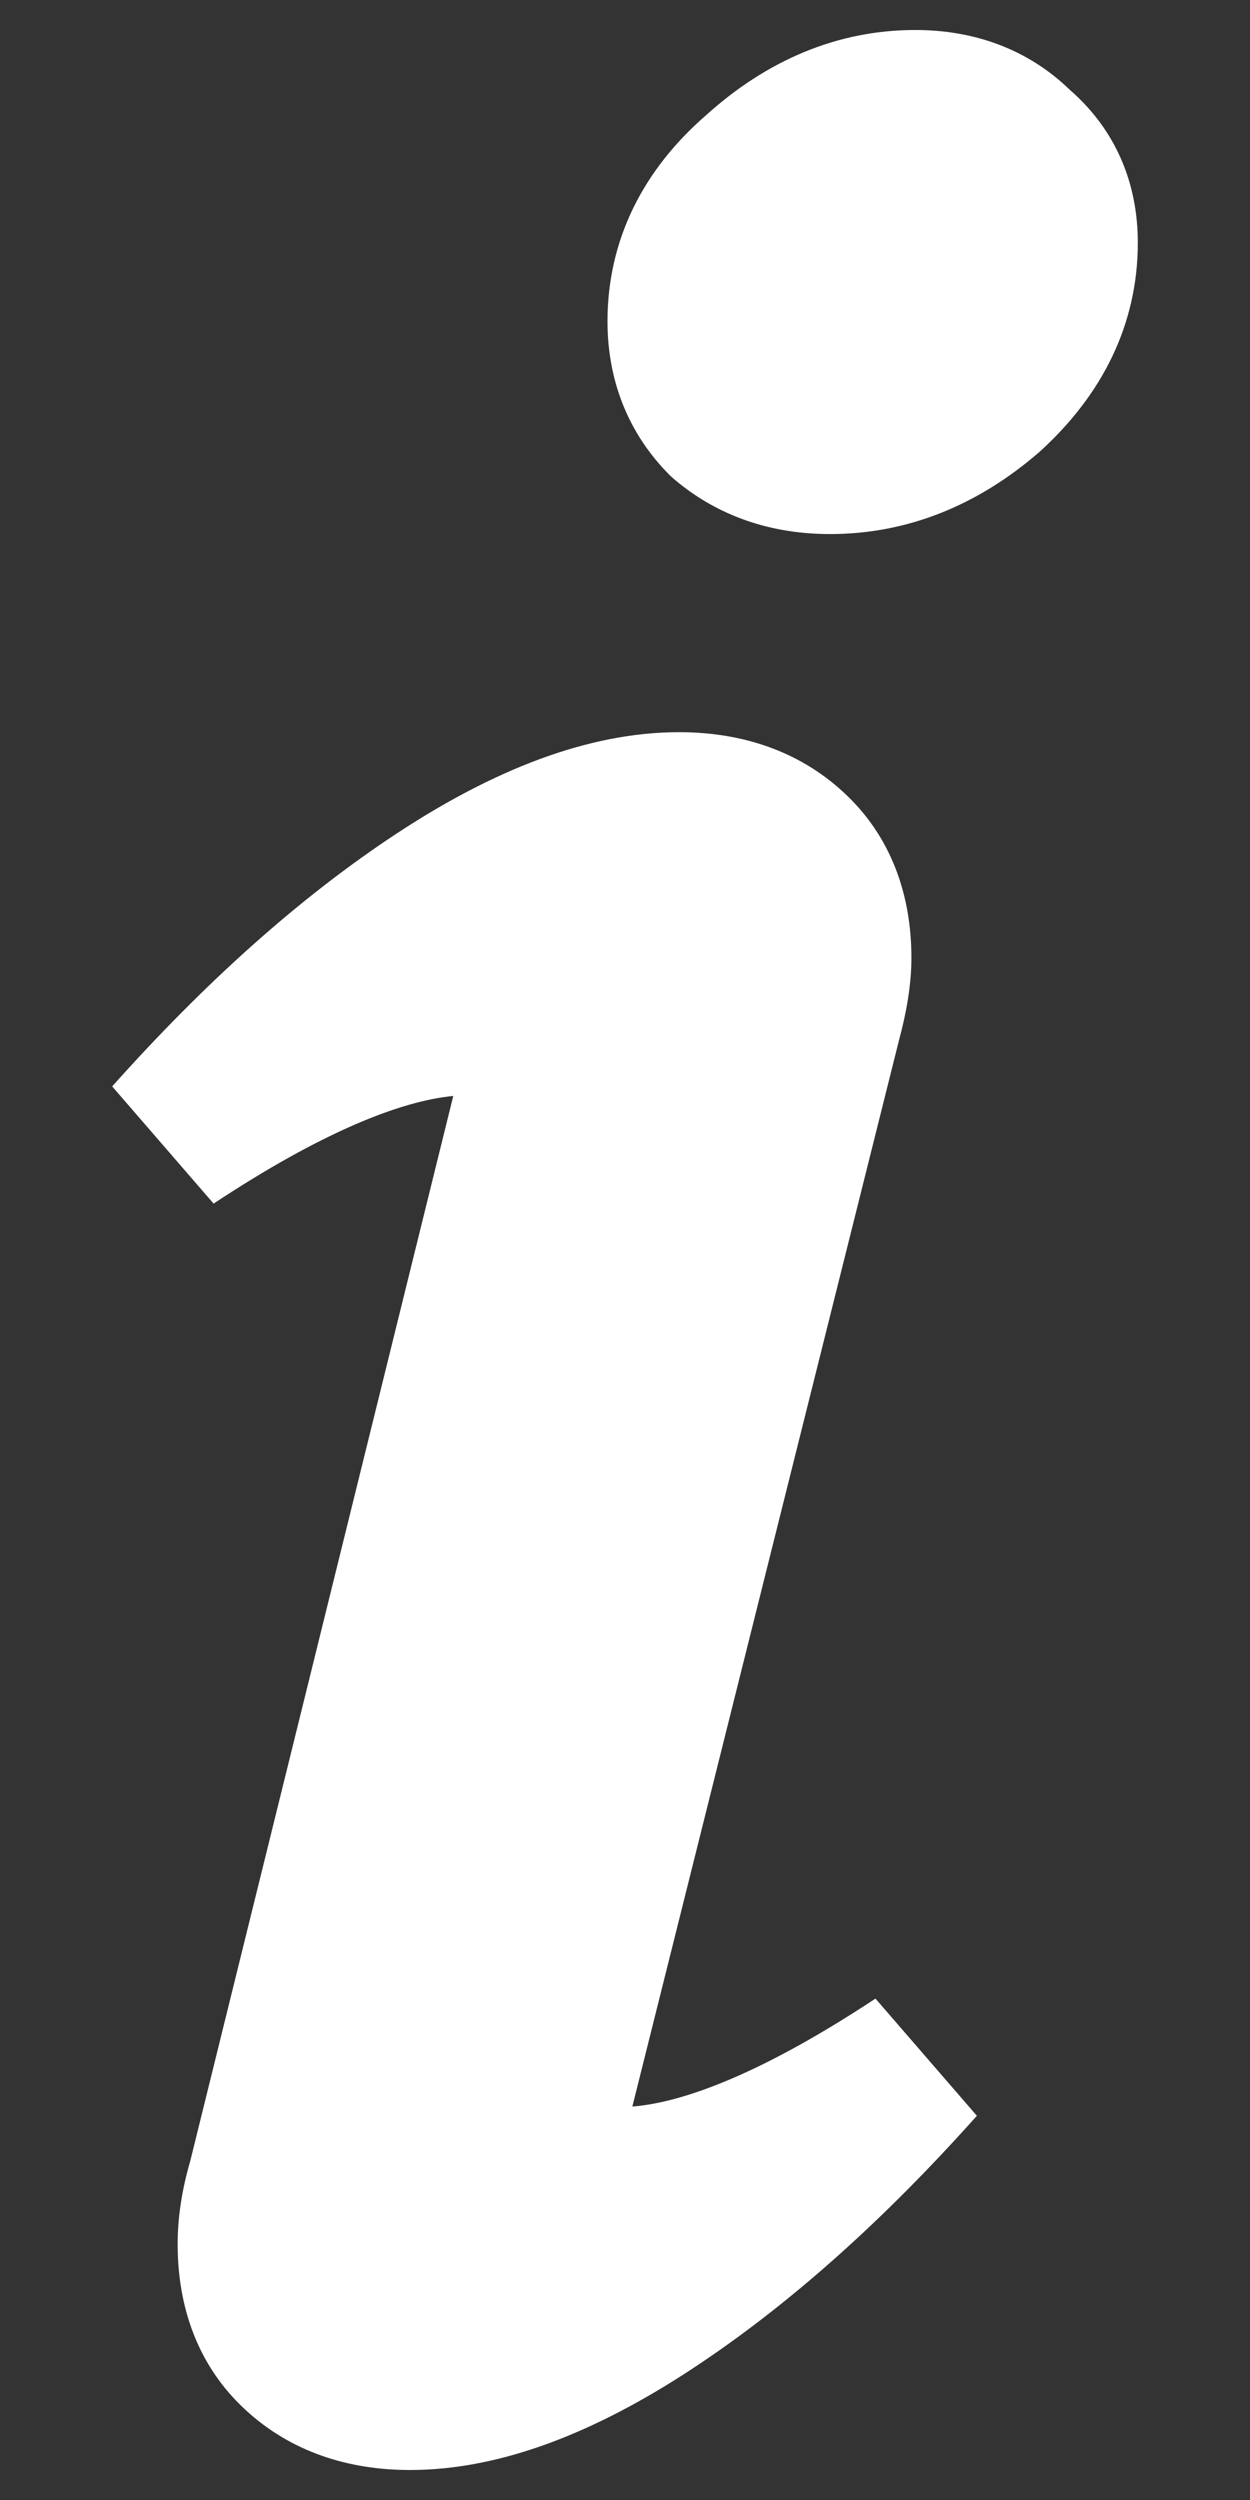 <svg width="8" height="16" viewBox="0 0 8 16" fill="none" xmlns="http://www.w3.org/2000/svg">
<rect x="0" y="0" width="8" height="16" fill="#333333" stroke="none"/>
<path fill-rule="evenodd" clip-rule="evenodd" d="M4.286 3.041L4.301 3.055L4.317 3.069C4.6 3.308 4.942 3.418 5.312 3.418C5.81 3.418 6.259 3.232 6.647 2.897L6.656 2.889C7.052 2.529 7.282 2.079 7.282 1.553C7.282 1.17 7.139 0.83 6.848 0.576C6.577 0.313 6.232 0.192 5.858 0.192C5.354 0.192 4.903 0.39 4.518 0.738C4.118 1.086 3.888 1.532 3.888 2.057C3.888 2.433 4.019 2.773 4.286 3.041Z" fill="white"/>
<path fill-rule="evenodd" clip-rule="evenodd" d="M4.047 13.482L5.754 6.656C5.802 6.478 5.833 6.3 5.833 6.131C5.833 5.726 5.703 5.351 5.399 5.071C5.108 4.802 4.741 4.686 4.346 4.686C3.761 4.686 3.153 4.93 2.538 5.335C1.92 5.742 1.314 6.285 0.718 6.953L1.367 7.703C2.06 7.245 2.562 7.047 2.901 7.014L1.217 13.833C1.166 14.008 1.137 14.185 1.137 14.363C1.137 14.768 1.267 15.143 1.571 15.423C1.862 15.692 2.229 15.808 2.624 15.808C3.209 15.808 3.817 15.564 4.432 15.159C5.05 14.752 5.656 14.209 6.252 13.541L5.603 12.791C4.896 13.258 4.386 13.455 4.047 13.482Z" fill="white"/>
</svg>
